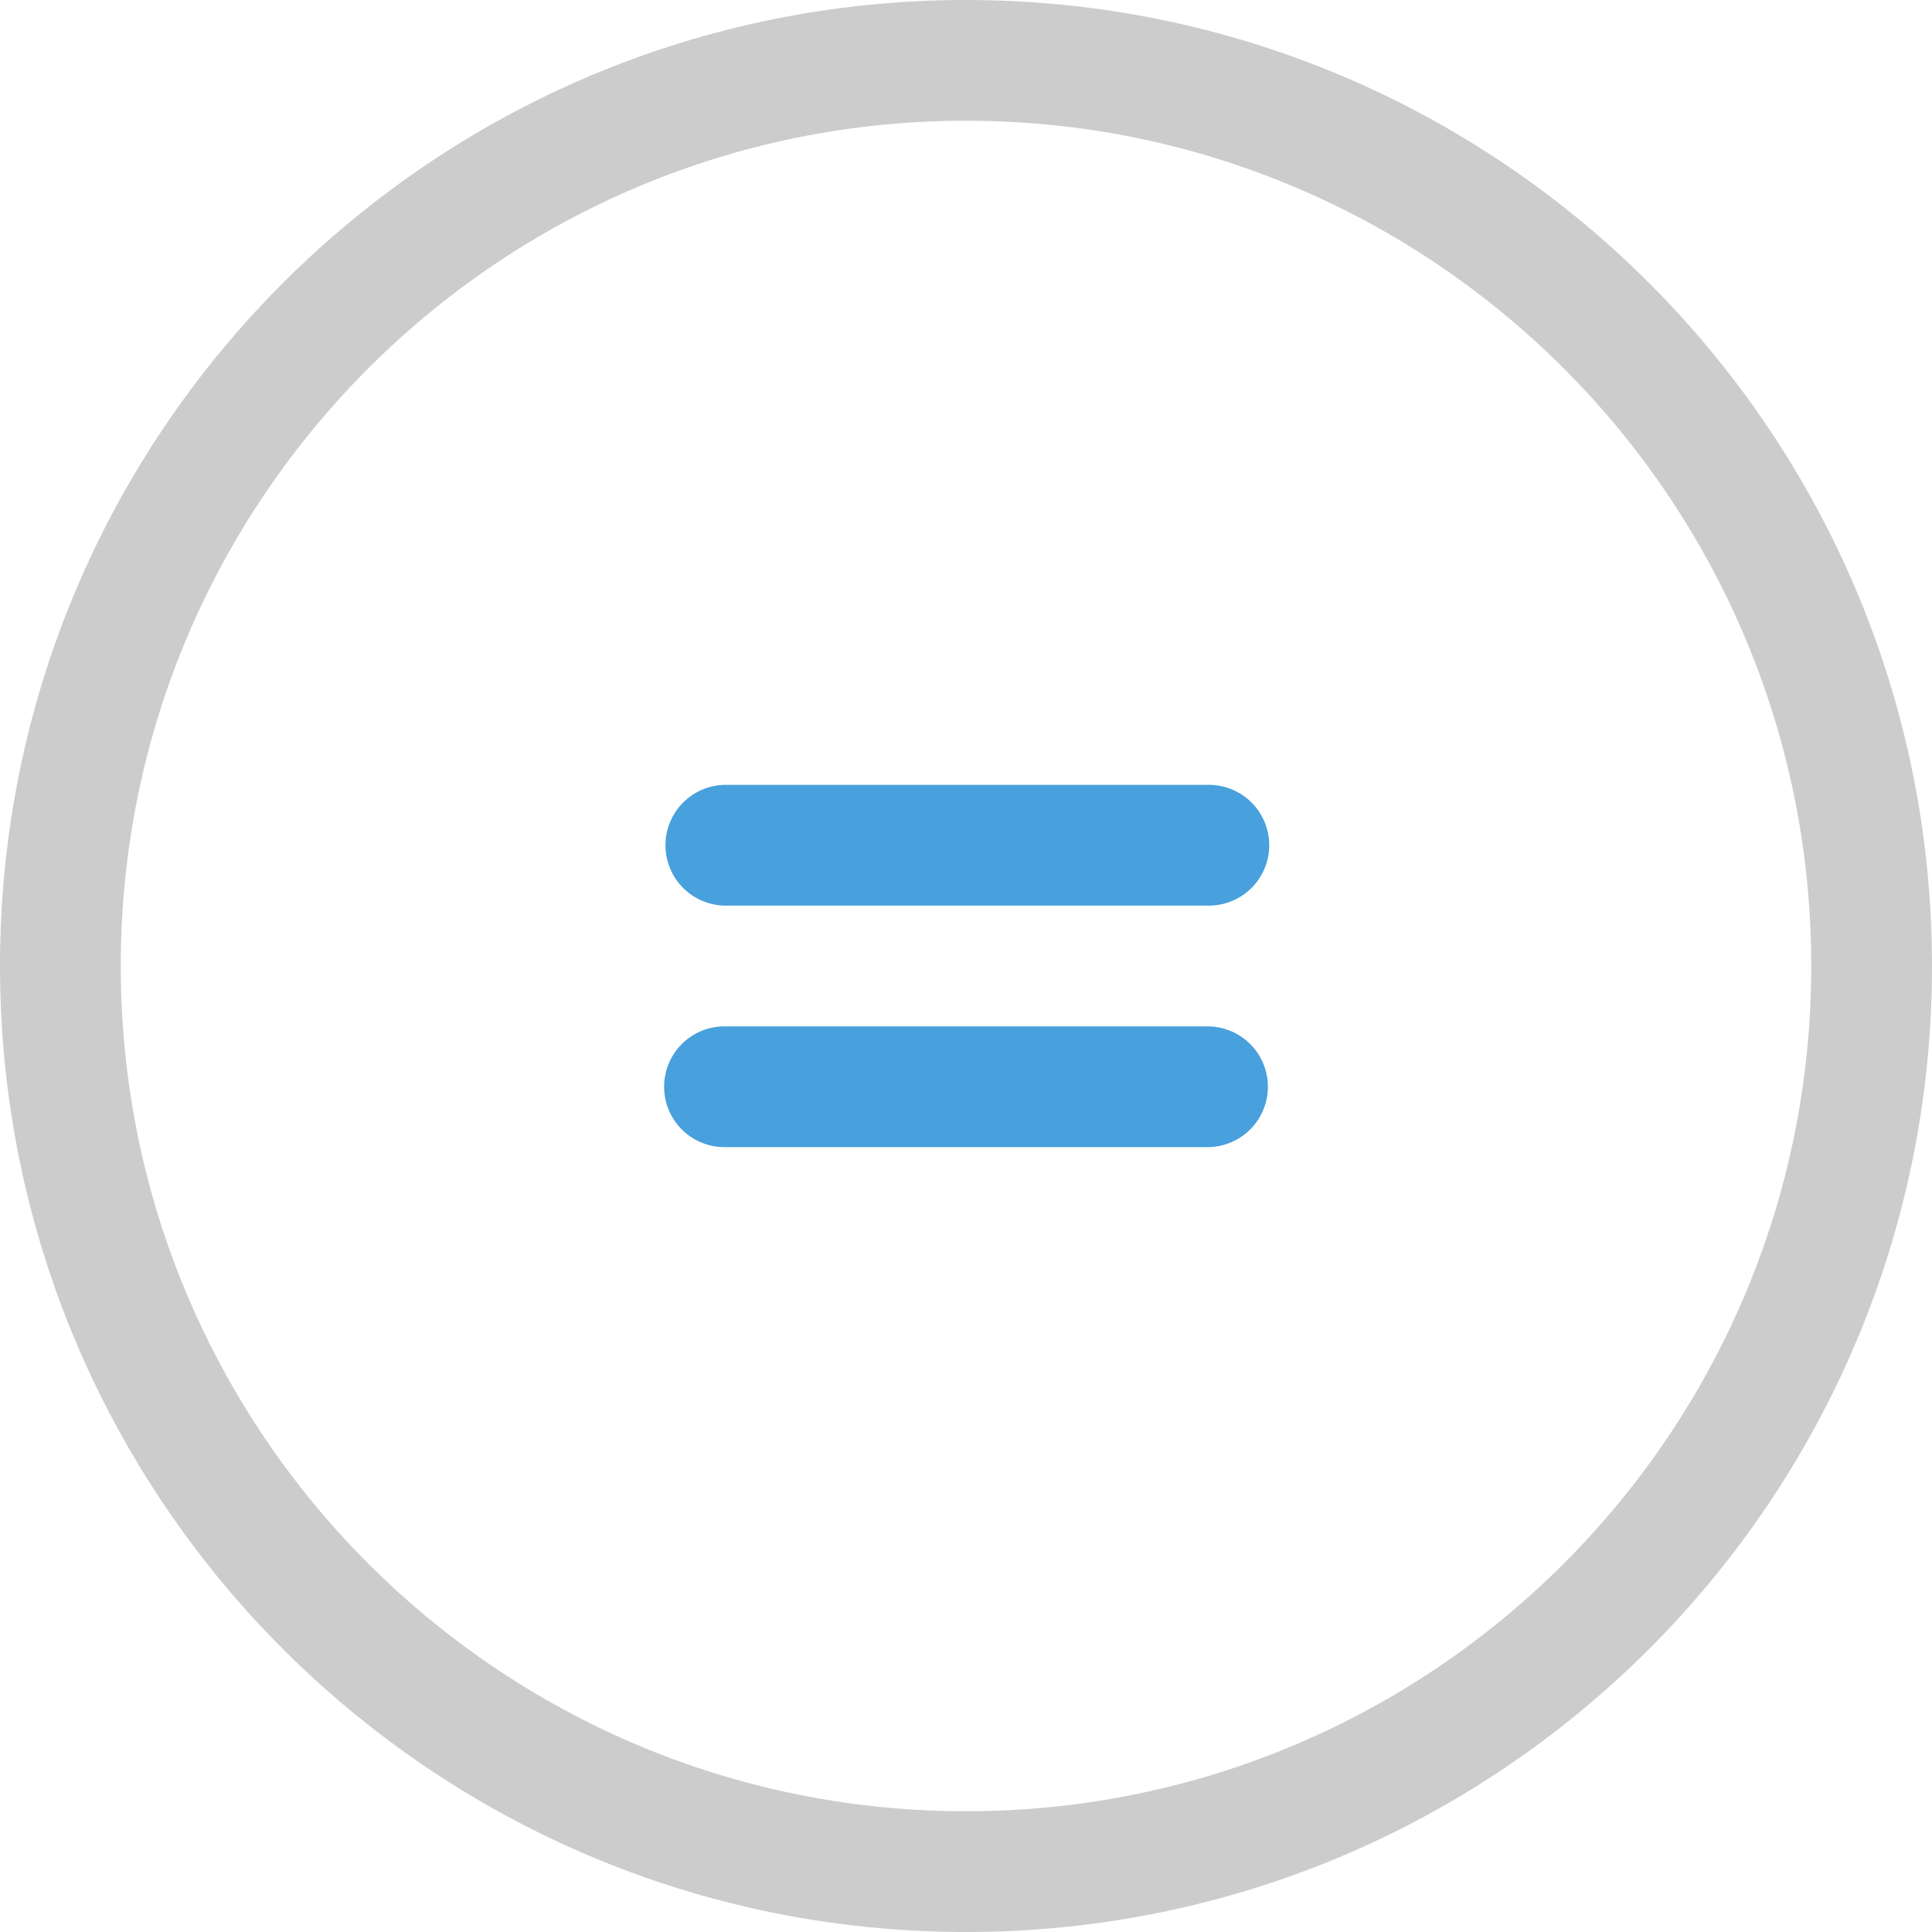 <svg xmlns="http://www.w3.org/2000/svg" width="64" height="64"><path d="M32 0C14.327 0 0 14.327 0 32c0 17.672 14.327 32 32 32s32-14.328 32-32C64 14.327 49.673 0 32 0zm0 60C16.536 60 4 47.464 4 32 4 16.537 16.536 3.999 32 3.999S60 16.537 60 32c0 15.464-12.536 28-28 28z" fill-rule="evenodd" clip-rule="evenodd" fill="#ccc"/><path d="M24 29.999h16A2 2 0 1040 26H24a2 2 0 000 3.999zM40 34H24a2 2 0 000 4h16a2 2 0 100-4z" fill-rule="evenodd" clip-rule="evenodd" fill="#48a0dc"/></svg>